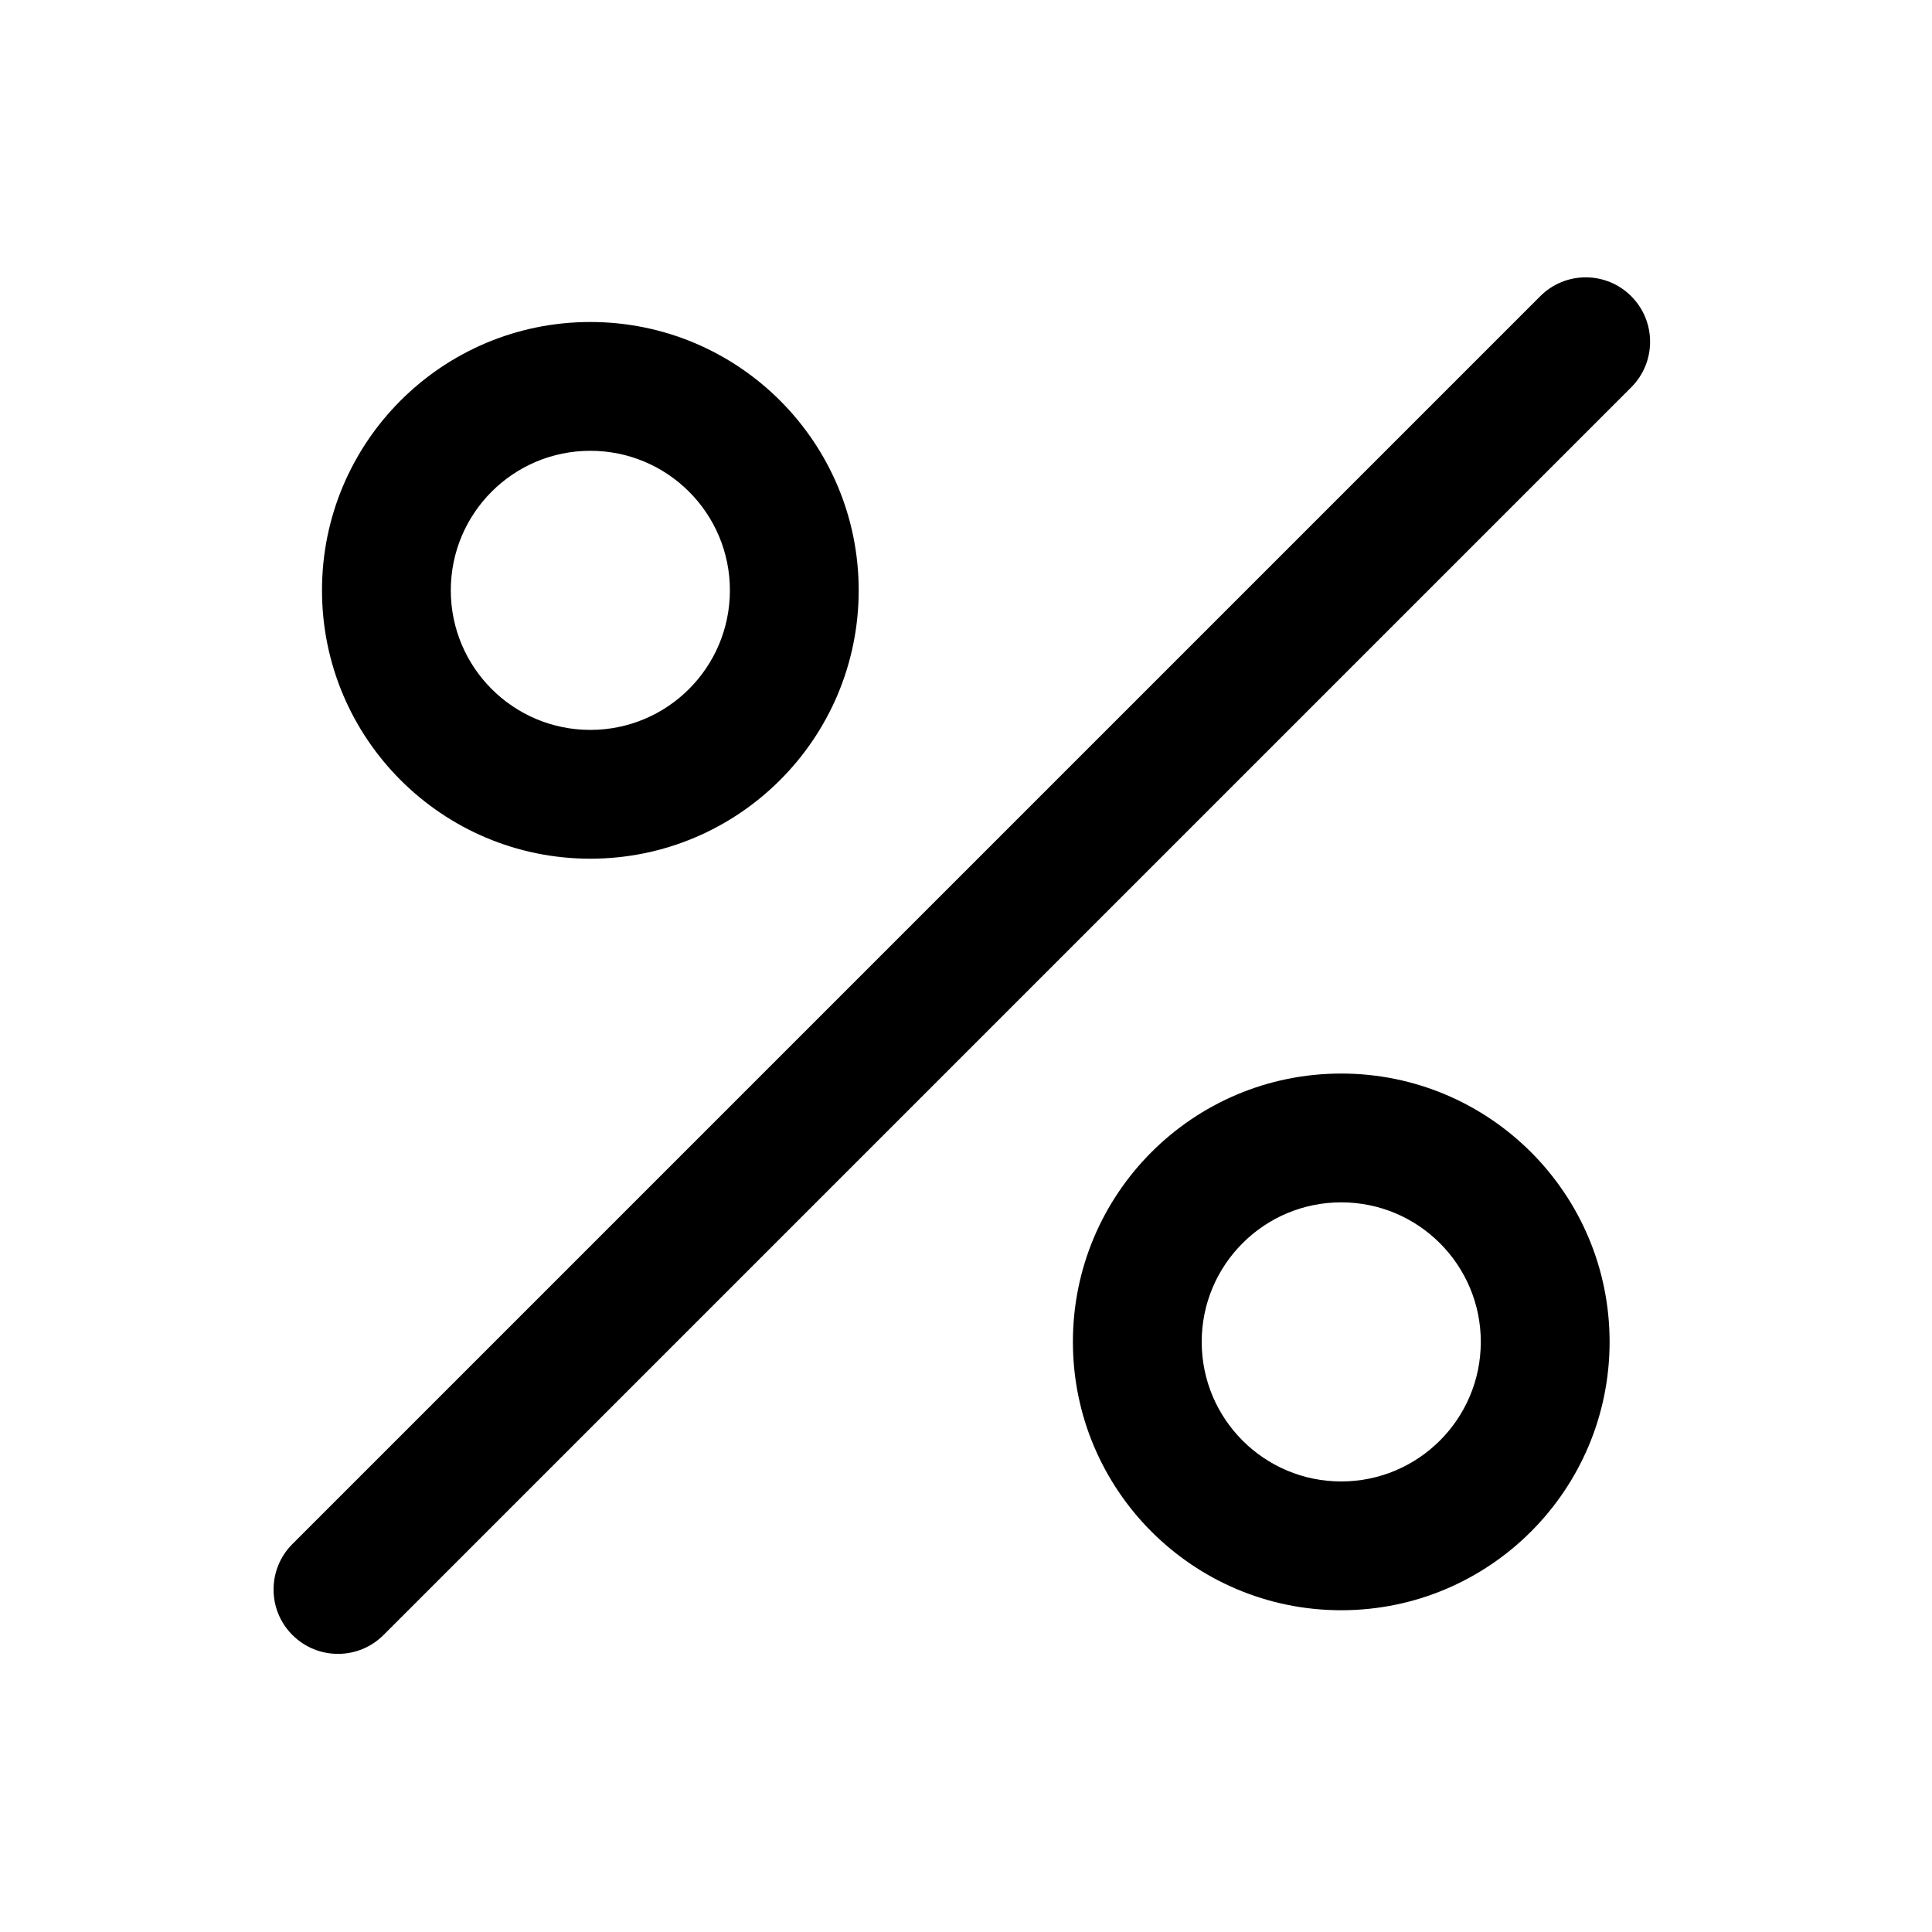 <svg width="24" height="24" viewBox="0 0 24 24" fill="none" xmlns="http://www.w3.org/2000/svg">
<path d="M20.264 3.68C20.576 3.992 20.576 4.499 20.264 4.811L4.764 20.311C4.452 20.623 3.945 20.623 3.633 20.311C3.32 19.999 3.32 19.492 3.633 19.18L19.133 3.68C19.445 3.367 19.952 3.367 20.264 3.68Z" fill="black"/>
<path fill-rule="evenodd" clip-rule="evenodd" d="M10.667 7.333C10.667 9.174 9.174 10.667 7.333 10.667C5.492 10.667 4 9.174 4 7.333C4 5.492 5.492 4 7.333 4C9.174 4 10.667 5.492 10.667 7.333ZM7.333 9.067C8.291 9.067 9.067 8.291 9.067 7.333C9.067 6.376 8.291 5.6 7.333 5.6C6.376 5.6 5.6 6.376 5.6 7.333C5.6 8.291 6.376 9.067 7.333 9.067Z" fill="black"/>
<path fill-rule="evenodd" clip-rule="evenodd" d="M16.661 20.003C18.502 20.003 19.995 18.51 19.995 16.669C19.995 14.828 18.502 13.336 16.661 13.336C14.82 13.336 13.328 14.828 13.328 16.669C13.328 18.51 14.82 20.003 16.661 20.003ZM18.395 16.669C18.395 17.627 17.619 18.403 16.661 18.403C15.704 18.403 14.928 17.627 14.928 16.669C14.928 15.712 15.704 14.936 16.661 14.936C17.619 14.936 18.395 15.712 18.395 16.669Z" fill="black"/>
</svg>

